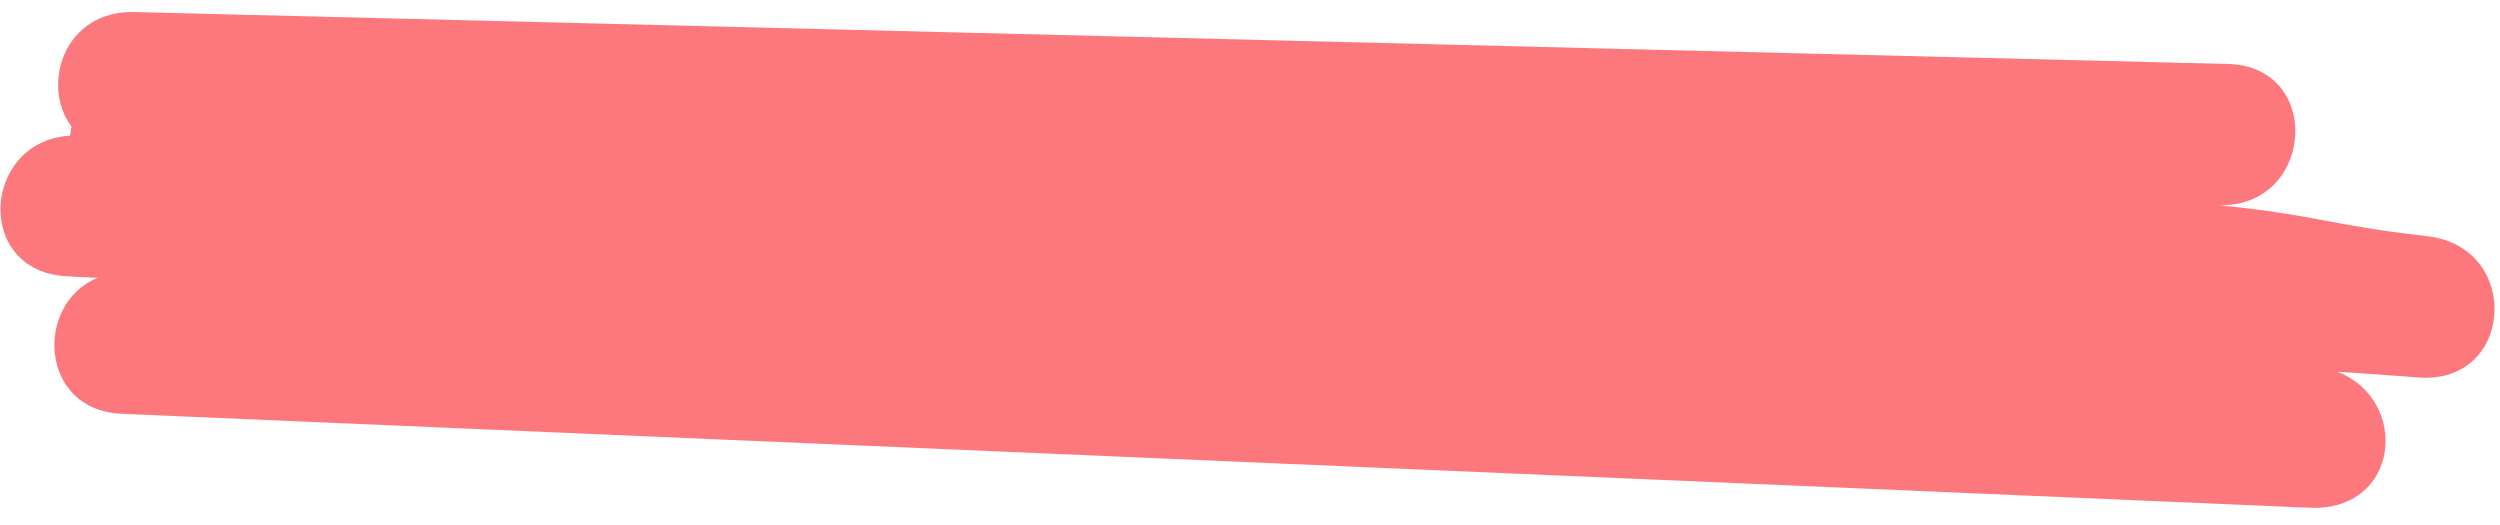 <svg width="200" height="42" viewBox="0 0 200 42" fill="none" xmlns="http://www.w3.org/2000/svg">
<g clip-path="url(#clip0_6171_15994)">
<path d="M10.744 0.965C5.133 0.821 3.239 6.81 5.722 10.131C5.671 10.371 5.638 10.612 5.605 10.854C-1.47 11.29 -2.094 21.783 5.422 22.108C6.214 22.146 7.006 22.201 7.818 22.225C2.775 24.247 3.086 32.824 9.736 33.104C68.093 35.61 126.432 38.115 184.789 40.621C191.999 40.924 192.831 31.988 186.973 29.732C189.15 29.882 191.31 30.032 193.486 30.198C201.148 30.776 201.767 19.763 194.196 18.899C186.032 17.962 185.697 17.257 177.527 16.416C174.911 16.349 180.126 16.482 177.527 16.416C185.142 16.602 185.906 5.306 178.237 5.118C122.394 3.727 66.569 2.354 10.726 0.963L10.744 0.965Z" fill="#FC787D"/>
</g>
<defs>
<clipPath id="clip0_6171_15994">
<rect width="200" height="40.379" fill="white" transform="translate(0 0.818)"/>
</clipPath>
</defs>
</svg>
